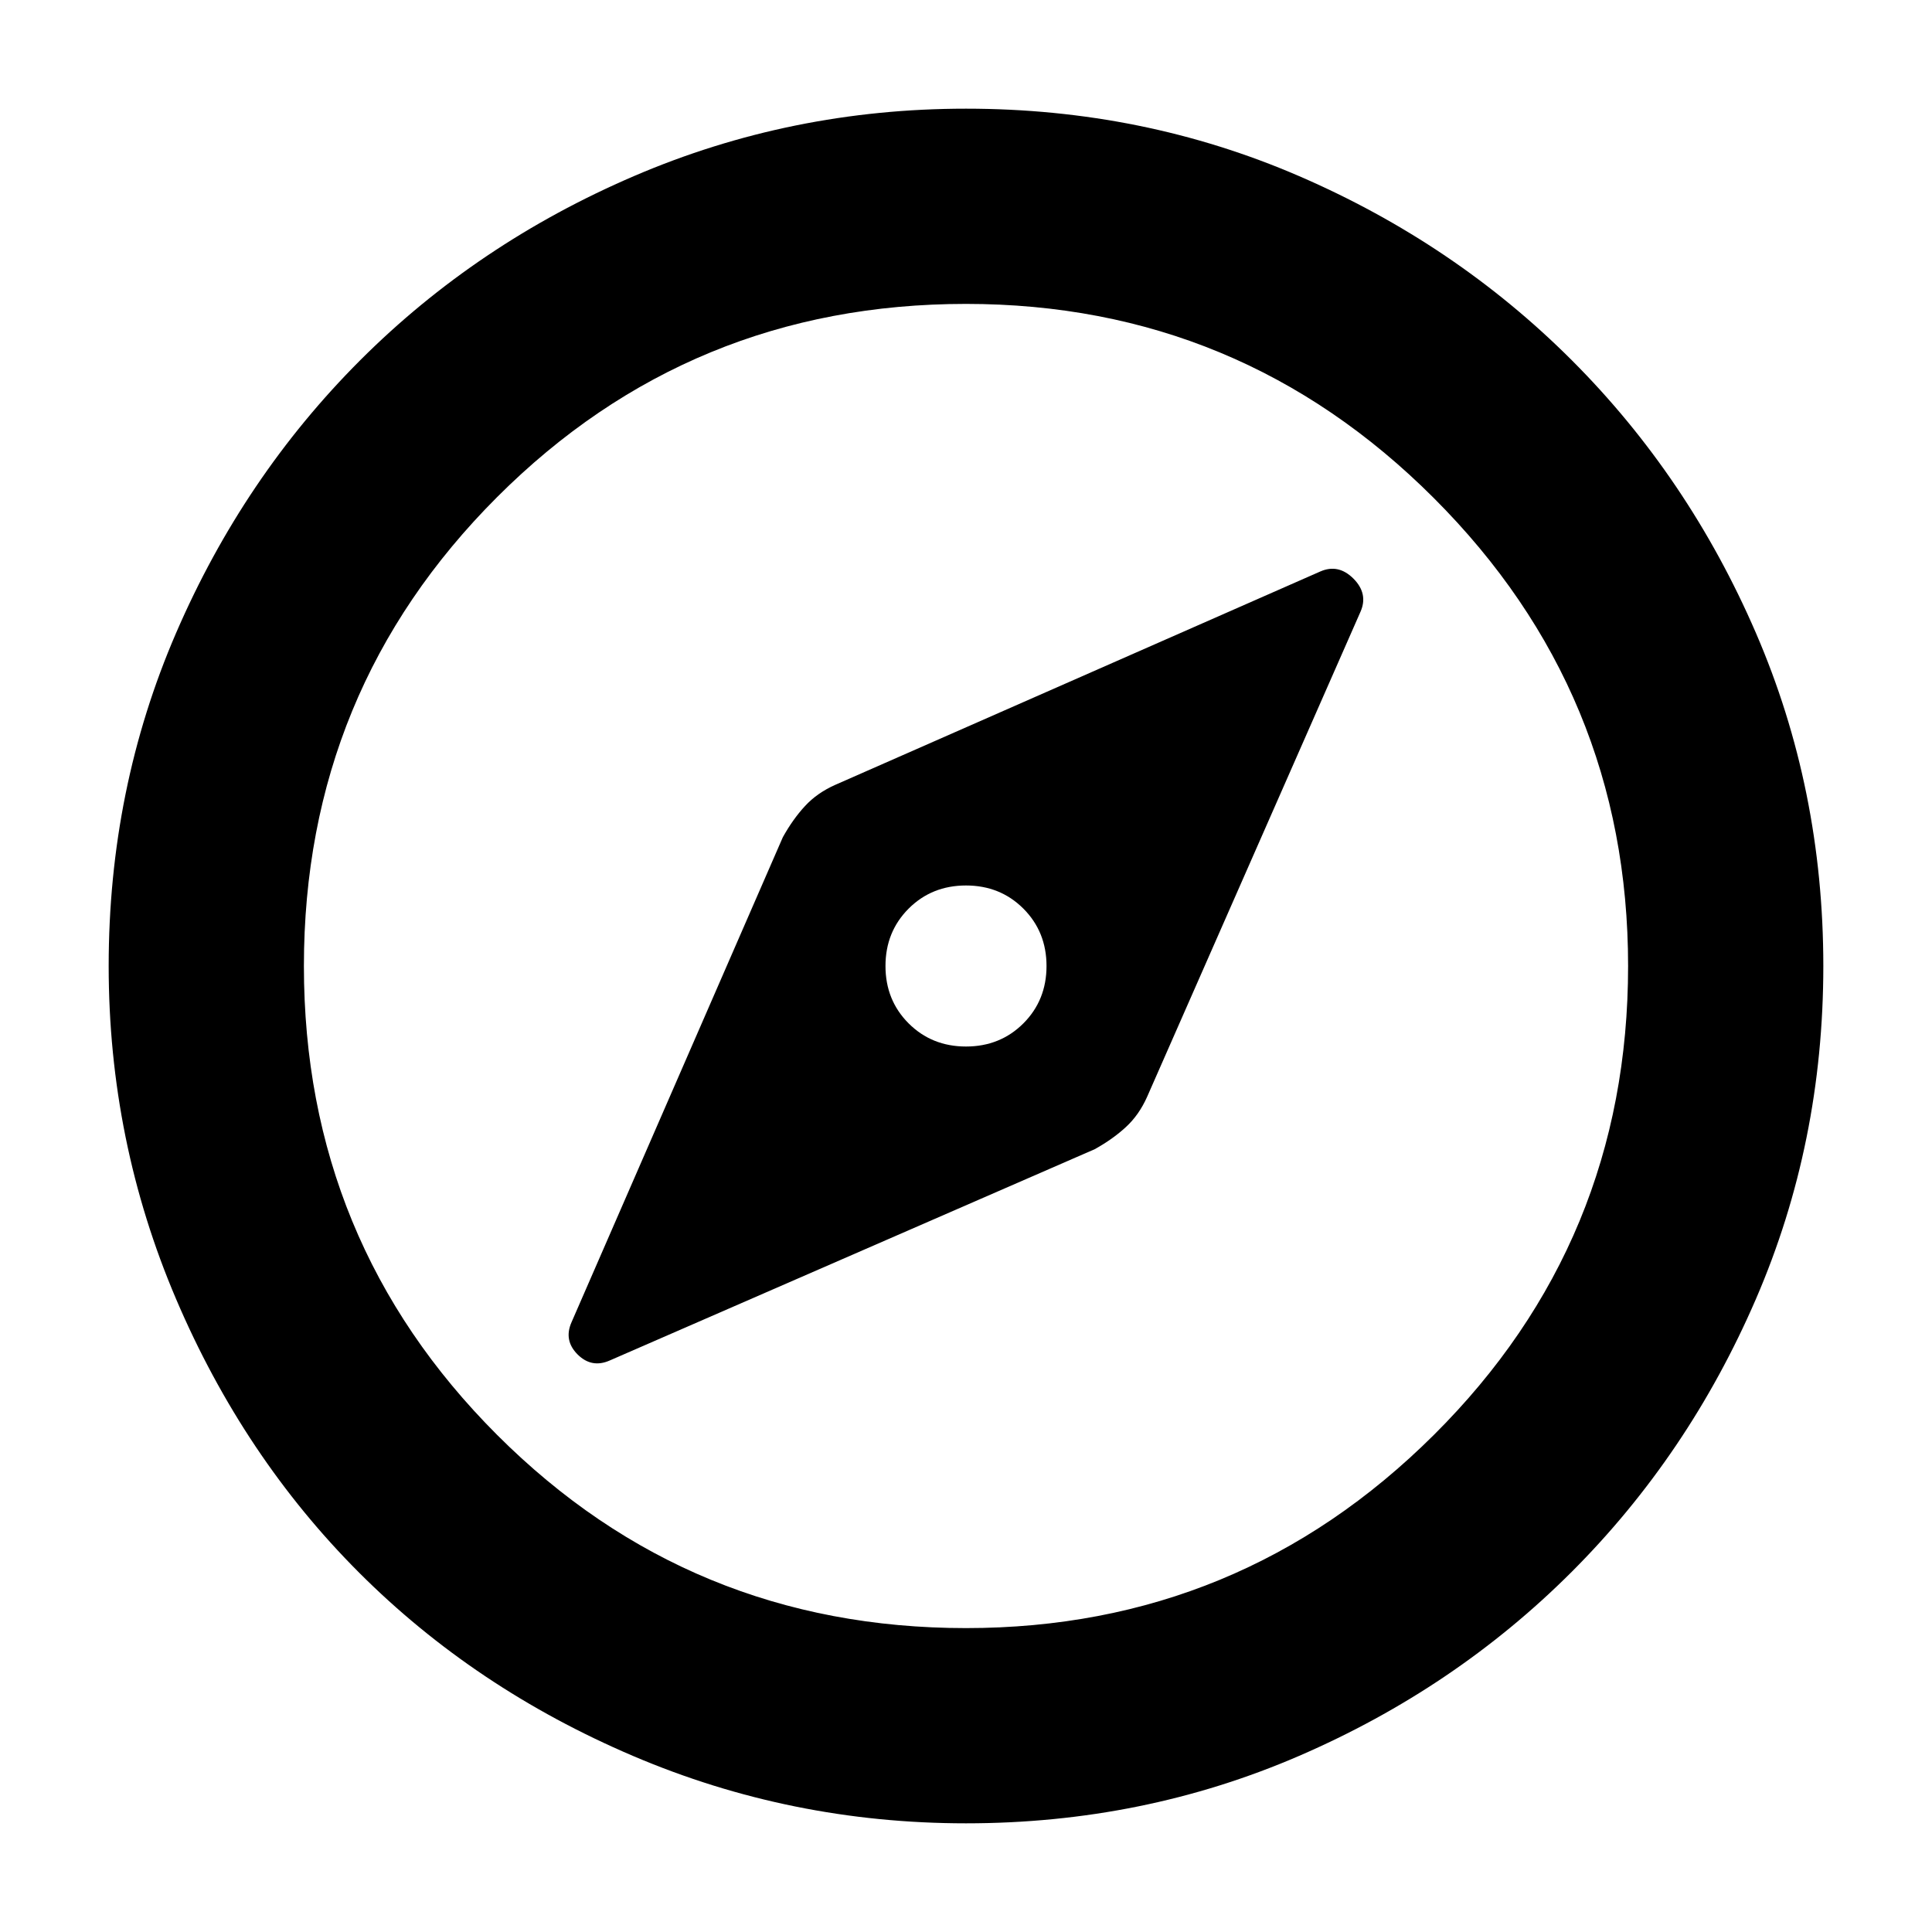 <svg xmlns="http://www.w3.org/2000/svg" height="40" width="40"><path d="M12.625 28.167 22.667 23.792Q23.042 23.583 23.312 23.333Q23.583 23.083 23.75 22.708L28.167 12.667Q28.333 12.292 28.021 11.979Q27.708 11.667 27.333 11.833L17.292 16.25Q16.917 16.417 16.667 16.688Q16.417 16.958 16.208 17.333L11.833 27.375Q11.667 27.75 11.958 28.042Q12.25 28.333 12.625 28.167ZM20 21.667Q19.292 21.667 18.812 21.188Q18.333 20.708 18.333 20Q18.333 19.292 18.812 18.812Q19.292 18.333 20 18.333Q20.708 18.333 21.188 18.812Q21.667 19.292 21.667 20Q21.667 20.708 21.188 21.188Q20.708 21.667 20 21.667ZM20 37.75Q16.375 37.75 13.104 36.354Q9.833 34.958 7.437 32.562Q5.042 30.167 3.646 26.896Q2.25 23.625 2.25 20Q2.25 16.333 3.646 13.104Q5.042 9.875 7.458 7.458Q9.875 5.042 13.125 3.646Q16.375 2.25 20 2.25Q23.667 2.25 26.896 3.646Q30.125 5.042 32.542 7.458Q34.958 9.875 36.354 13.104Q37.75 16.333 37.75 20Q37.75 23.667 36.354 26.896Q34.958 30.125 32.542 32.542Q30.125 34.958 26.896 36.354Q23.667 37.75 20 37.75ZM20 20Q20 20 20 20Q20 20 20 20Q20 20 20 20Q20 20 20 20Q20 20 20 20Q20 20 20 20Q20 20 20 20Q20 20 20 20ZM20 33.708Q25.667 33.708 29.687 29.708Q33.708 25.708 33.708 20Q33.708 14.333 29.687 10.313Q25.667 6.292 20 6.292Q14.292 6.292 10.292 10.292Q6.292 14.292 6.292 20Q6.292 25.708 10.292 29.708Q14.292 33.708 20 33.708Z"/></svg>